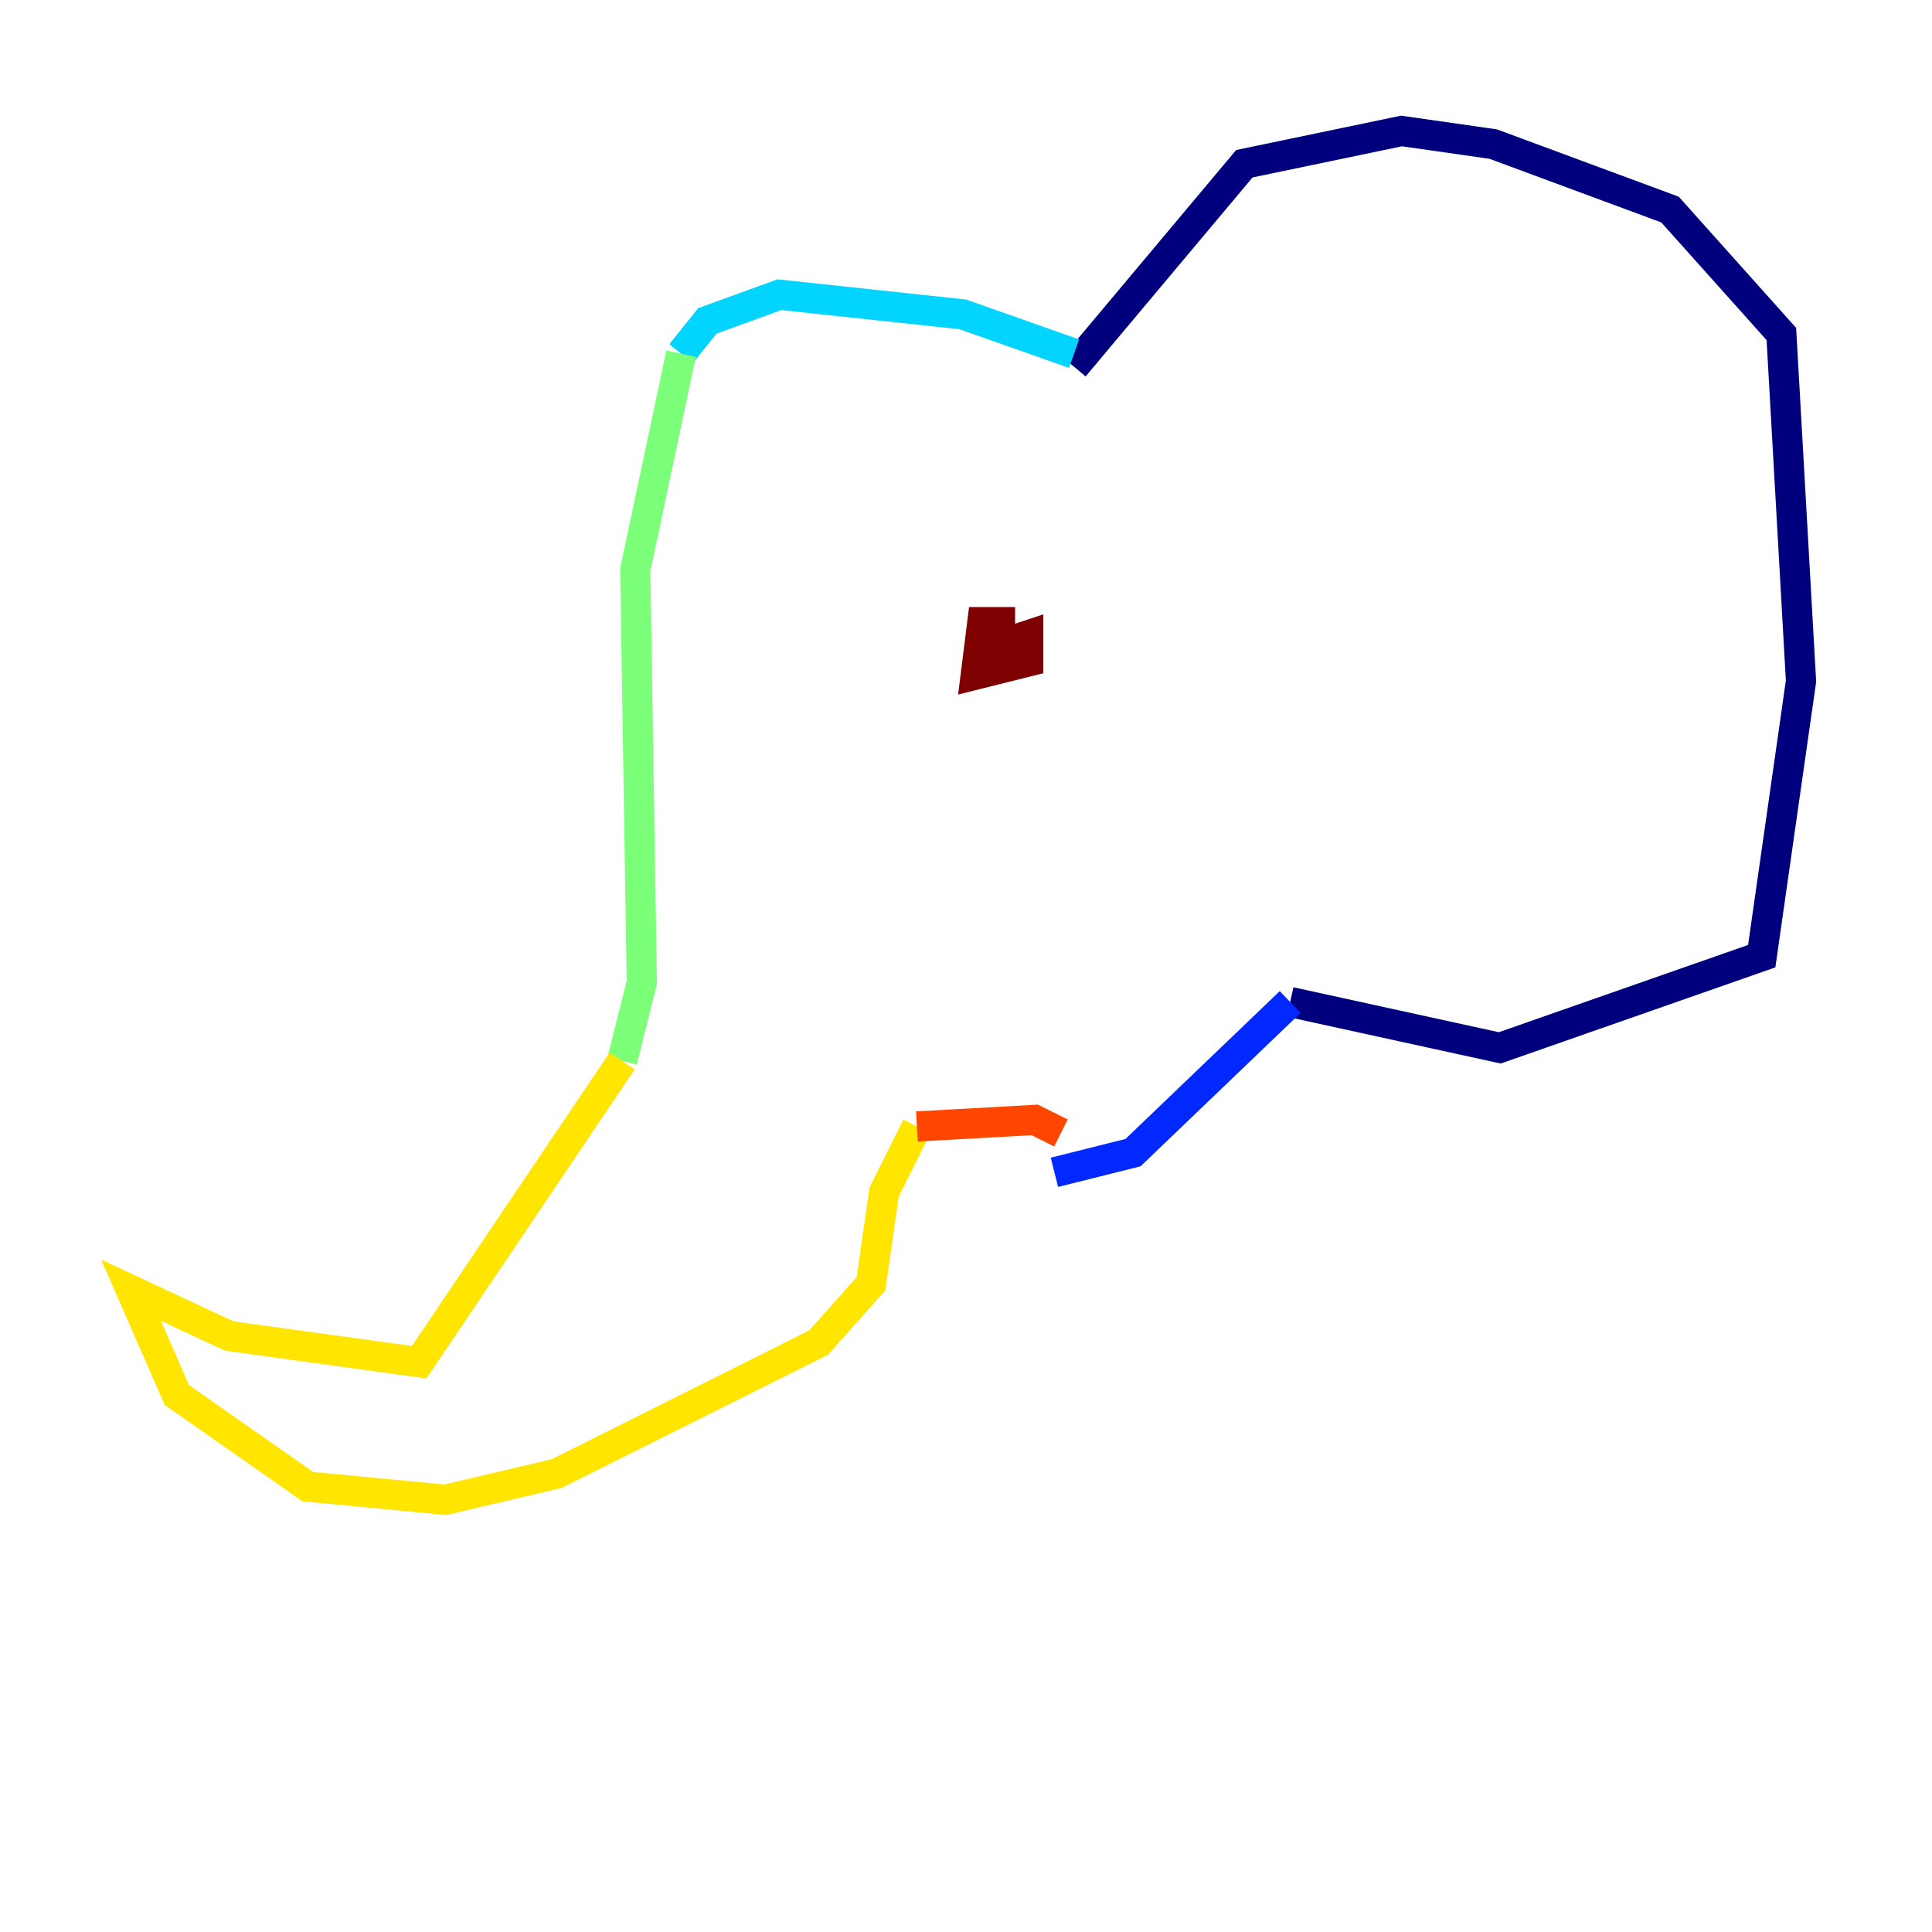 <?xml version="1.0" encoding="utf-8" ?>
<svg baseProfile="tiny" height="128" version="1.2" viewBox="0,0,128,128" width="128" xmlns="http://www.w3.org/2000/svg" xmlns:ev="http://www.w3.org/2001/xml-events" xmlns:xlink="http://www.w3.org/1999/xlink"><defs /><polyline fill="none" points="71.159,24.298 82.441,10.848 92.854,8.678 98.929,9.546 110.644,13.885 118.02,22.129 119.322,45.125 116.719,63.349 99.363,69.424 85.478,66.386" stroke="#00007f" stroke-width="2" /><polyline fill="none" points="85.478,66.386 75.064,76.366 69.858,77.668" stroke="#0028ff" stroke-width="2" /><polyline fill="none" points="71.159,23.43 63.783,20.827 51.634,19.525 46.861,21.261 45.125,23.43" stroke="#00d4ff" stroke-width="2" /><polyline fill="none" points="45.125,23.43 42.088,37.749 42.522,65.085 41.22,70.291" stroke="#7cff79" stroke-width="2" /><polyline fill="none" points="41.22,70.291 27.77,90.251 15.186,88.515 8.678,85.478 11.715,92.42 20.393,98.495 29.505,99.363 36.881,97.627 54.237,88.949 57.709,85.044 58.576,78.969 60.746,74.63" stroke="#ffe500" stroke-width="2" /><polyline fill="none" points="60.746,74.63 68.556,74.197 70.291,75.064" stroke="#ff4600" stroke-width="2" /><polyline fill="none" points="67.254,41.22 65.085,41.22 64.651,44.691 68.122,43.824 68.122,42.088 65.519,42.956" stroke="#7f0000" stroke-width="2" /></svg>